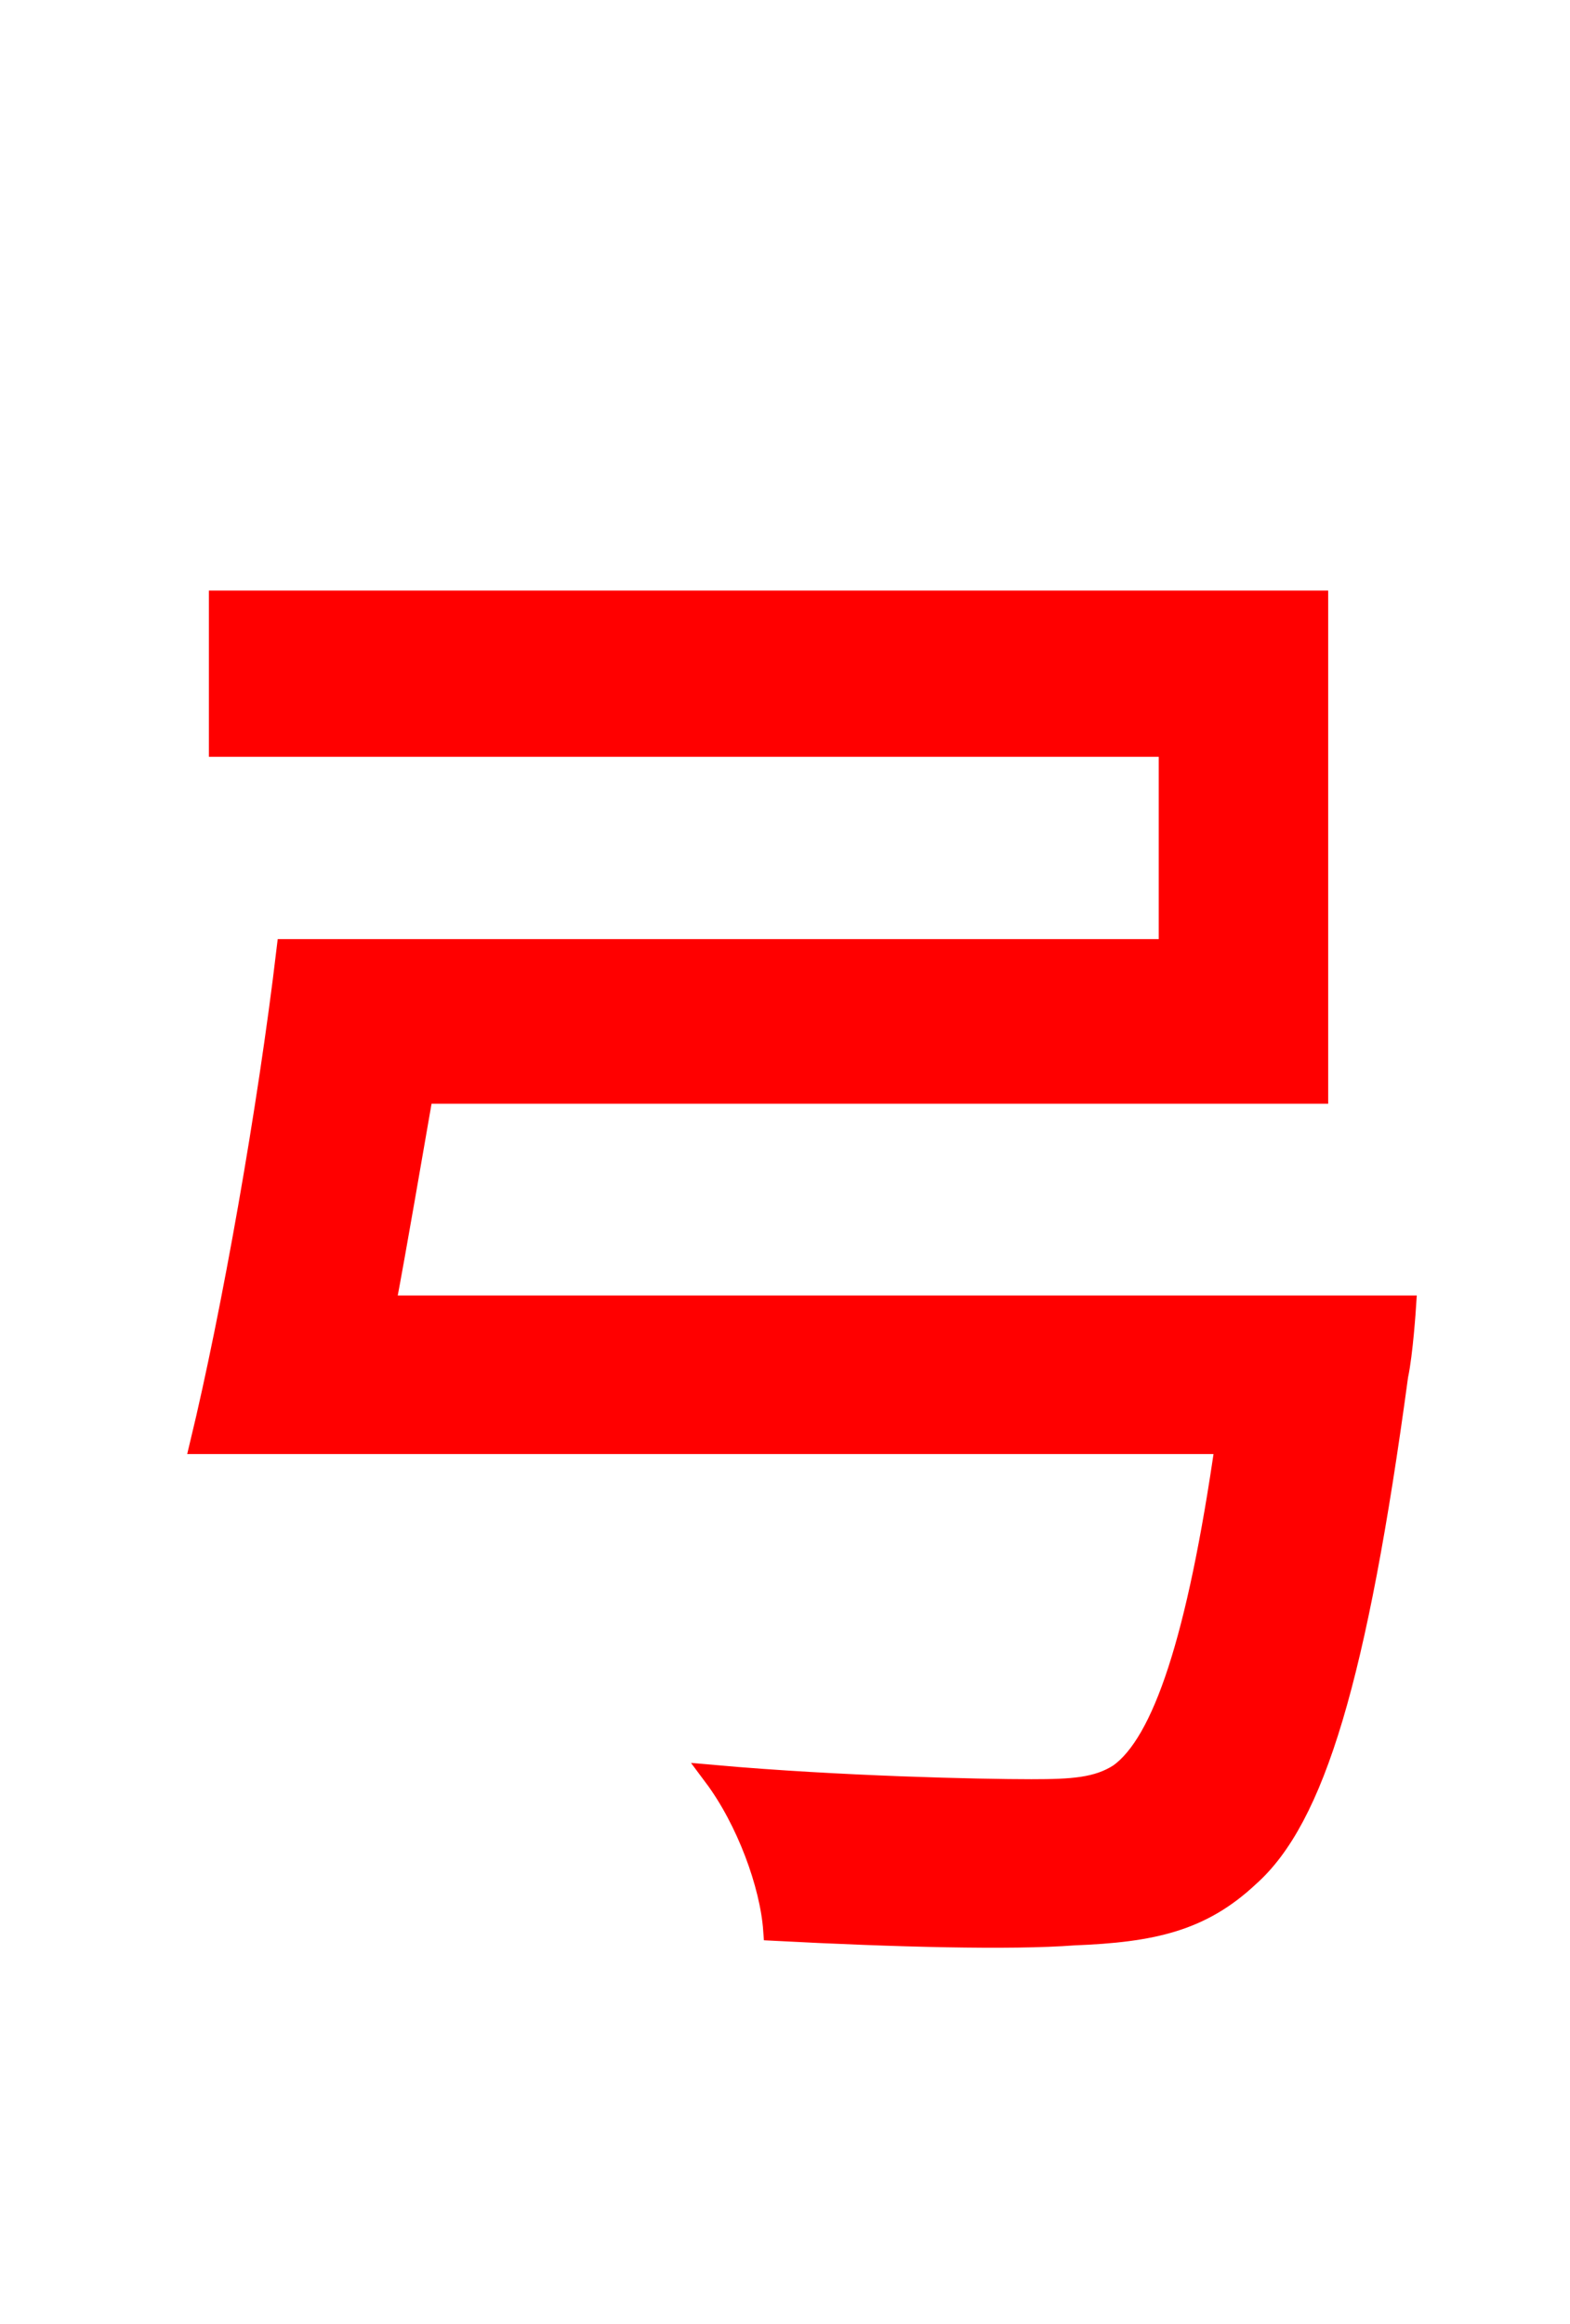 <svg xmlns="http://www.w3.org/2000/svg" xmlns:xlink="http://www.w3.org/1999/xlink" width="72" height="106.56"><path fill="red" stroke="red" d="M17.64 59.90C18.22 56.81 18.79 53.42 19.37 50.11L60.41 50.11L60.41 27.58L10.08 27.58L10.08 34.20L53.64 34.20L53.64 43.56L13.18 43.56C12.31 50.90 10.66 60.19 9.22 66.17L56.23 66.17C54.94 75.17 53.35 79.92 51.34 81.36C50.33 82.01 49.18 82.08 47.30 82.08C44.93 82.08 38.52 81.94 32.76 81.43C34.27 83.45 35.35 86.40 35.50 88.49C41.04 88.78 46.37 88.92 49.25 88.70C52.85 88.56 55.08 88.06 57.24 86.04C60.26 83.38 62.21 76.90 64.08 63.07C64.30 62.06 64.44 59.90 64.44 59.90Z"/></svg>
